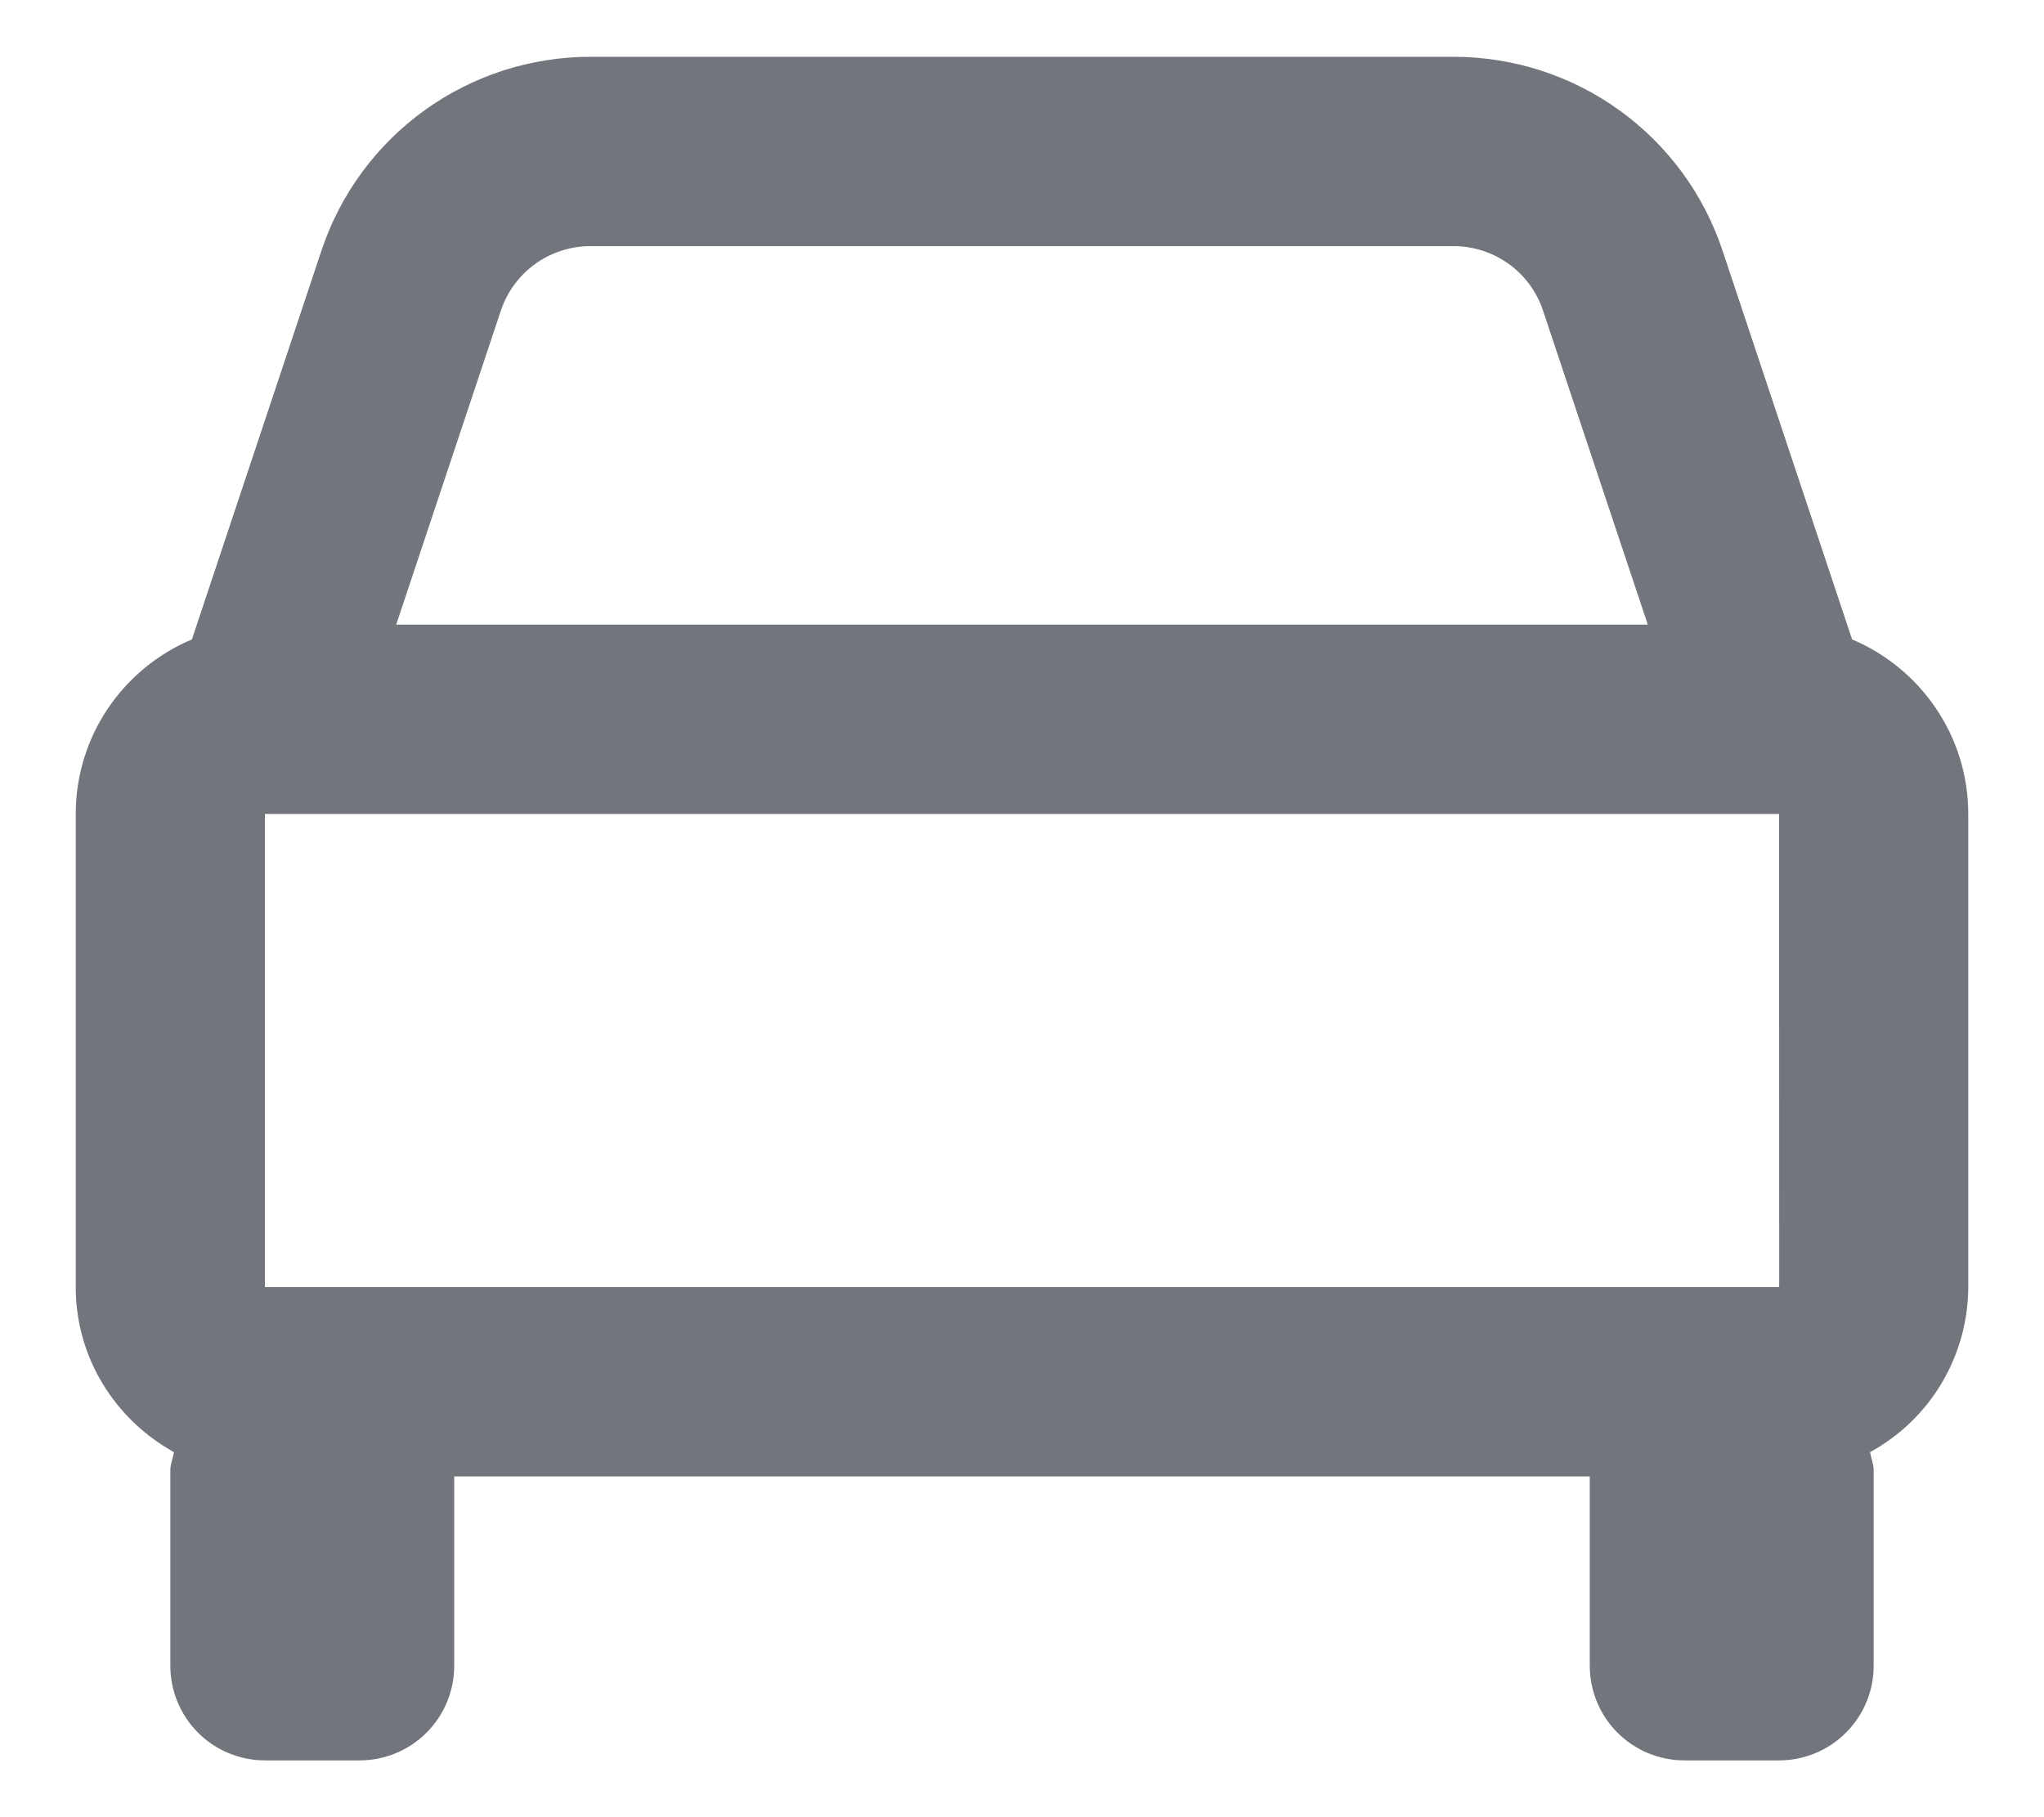 <svg width="18" height="16" viewBox="0 0 18 16" fill="none" xmlns="http://www.w3.org/2000/svg">
<path d="M16.31 5.63L15.17 2.209C15.005 1.711 14.687 1.278 14.261 0.971C13.835 0.664 13.324 0.5 12.799 0.5H5.201C4.676 0.5 4.165 0.664 3.739 0.971C3.313 1.278 2.995 1.711 2.83 2.209L1.69 5.63C1.387 5.757 1.129 5.971 0.946 6.244C0.764 6.517 0.667 6.838 0.667 7.167V11.333C0.667 11.961 1.019 12.502 1.532 12.786C1.522 12.841 1.5 12.891 1.5 12.948V14.667C1.5 14.888 1.588 15.1 1.744 15.256C1.9 15.412 2.112 15.5 2.333 15.5H3.167C3.388 15.5 3.6 15.412 3.756 15.256C3.912 15.1 4 14.888 4 14.667V13H14V14.667C14 14.888 14.088 15.1 14.244 15.256C14.4 15.412 14.612 15.5 14.833 15.5H15.667C15.888 15.5 16.1 15.412 16.256 15.256C16.412 15.1 16.5 14.888 16.5 14.667V12.948C16.5 12.891 16.478 12.84 16.468 12.786C16.729 12.643 16.947 12.434 17.099 12.178C17.251 11.922 17.332 11.631 17.333 11.333V7.167C17.333 6.476 16.91 5.883 16.31 5.63ZM2.333 11.333V7.167H15.667L15.668 11.333H2.333ZM5.201 2.167H12.798C13.158 2.167 13.476 2.395 13.589 2.737L14.511 5.5H3.489L4.41 2.737C4.465 2.571 4.571 2.426 4.713 2.324C4.855 2.222 5.026 2.167 5.201 2.167Z" fill="#72767C"/>
</svg>
